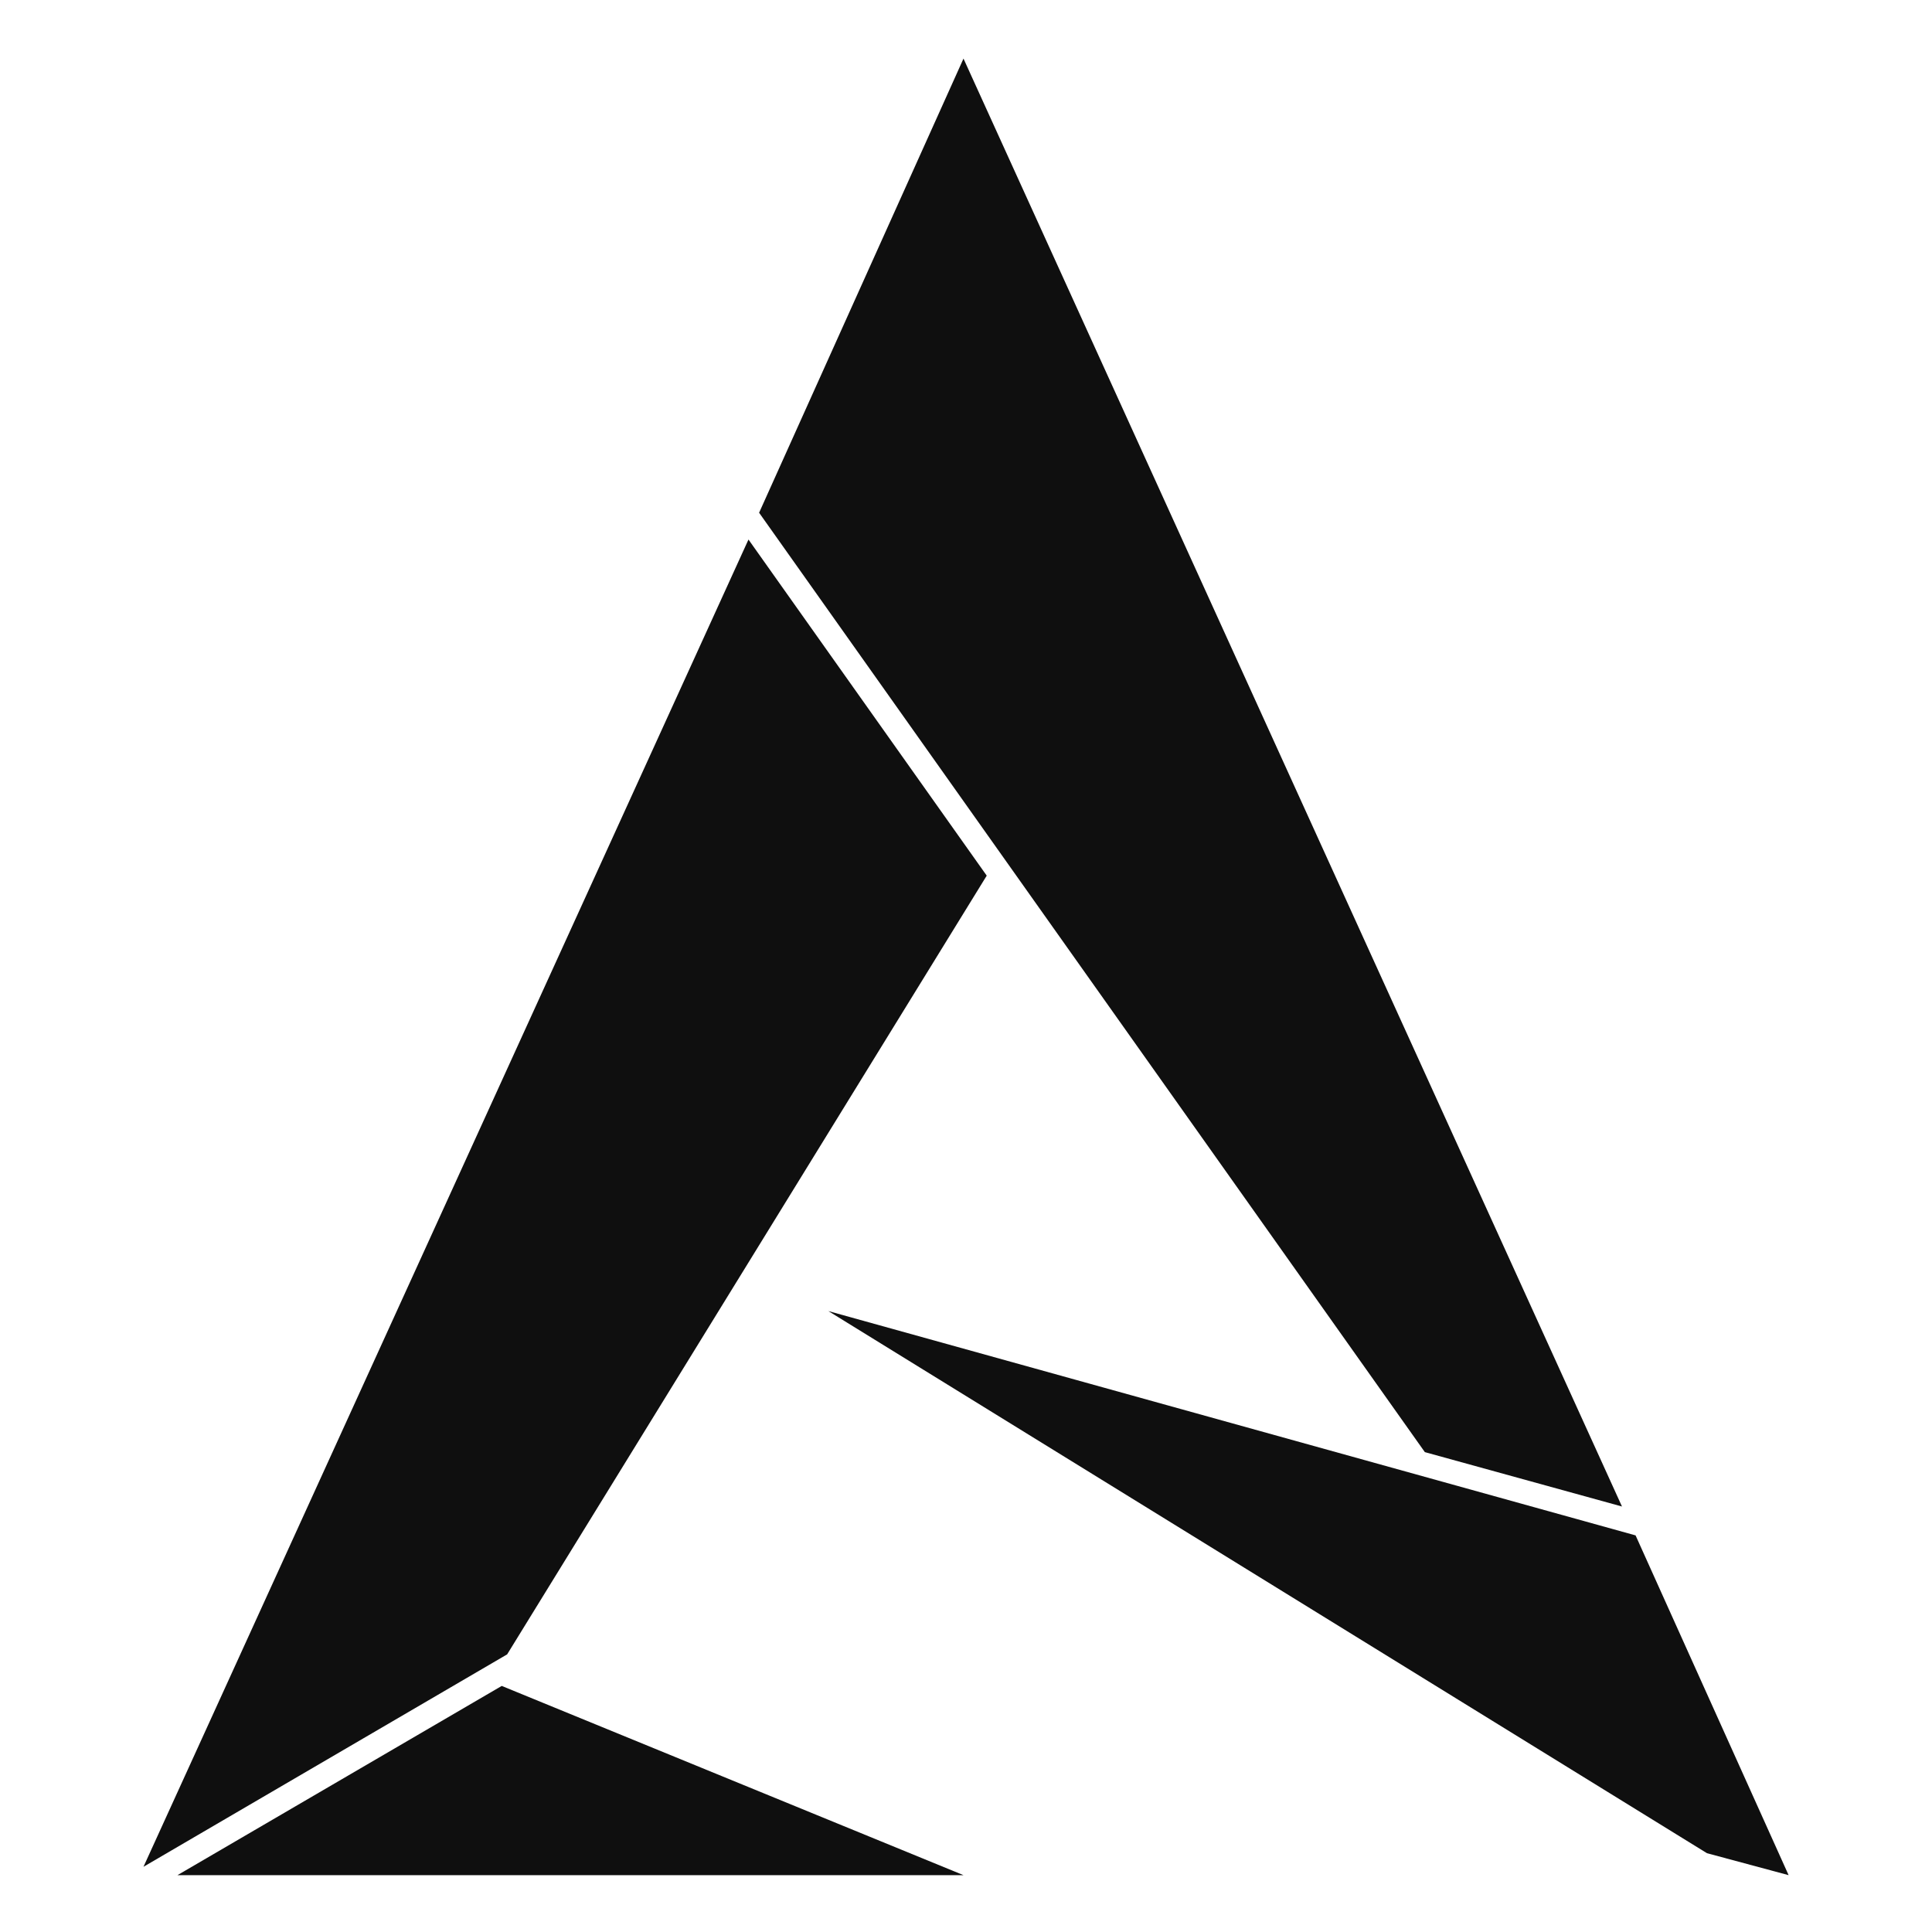 <svg width="512" height="512" viewBox="0 0 512 512" fill="none" xmlns="http://www.w3.org/2000/svg">
<path d="M433.446 406.896L474 496.935L452.361 491.115L219.521 347.447L433.446 406.896Z" fill="#0F0F0F"/>
<path d="M429.843 399.24L377.6 384.828L201.171 135.879L255.335 15.527L429.843 399.24Z" fill="#0F0F0F"/>
<path d="M198.354 142.981L261.492 232.055L134.402 438.422L38.023 494.718L198.354 142.981Z" fill="#0F0F0F"/>
<path d="M255.336 496.935L132.965 446.788L47.031 496.935H255.336Z" fill="#0F0F0F"/>
</svg>
